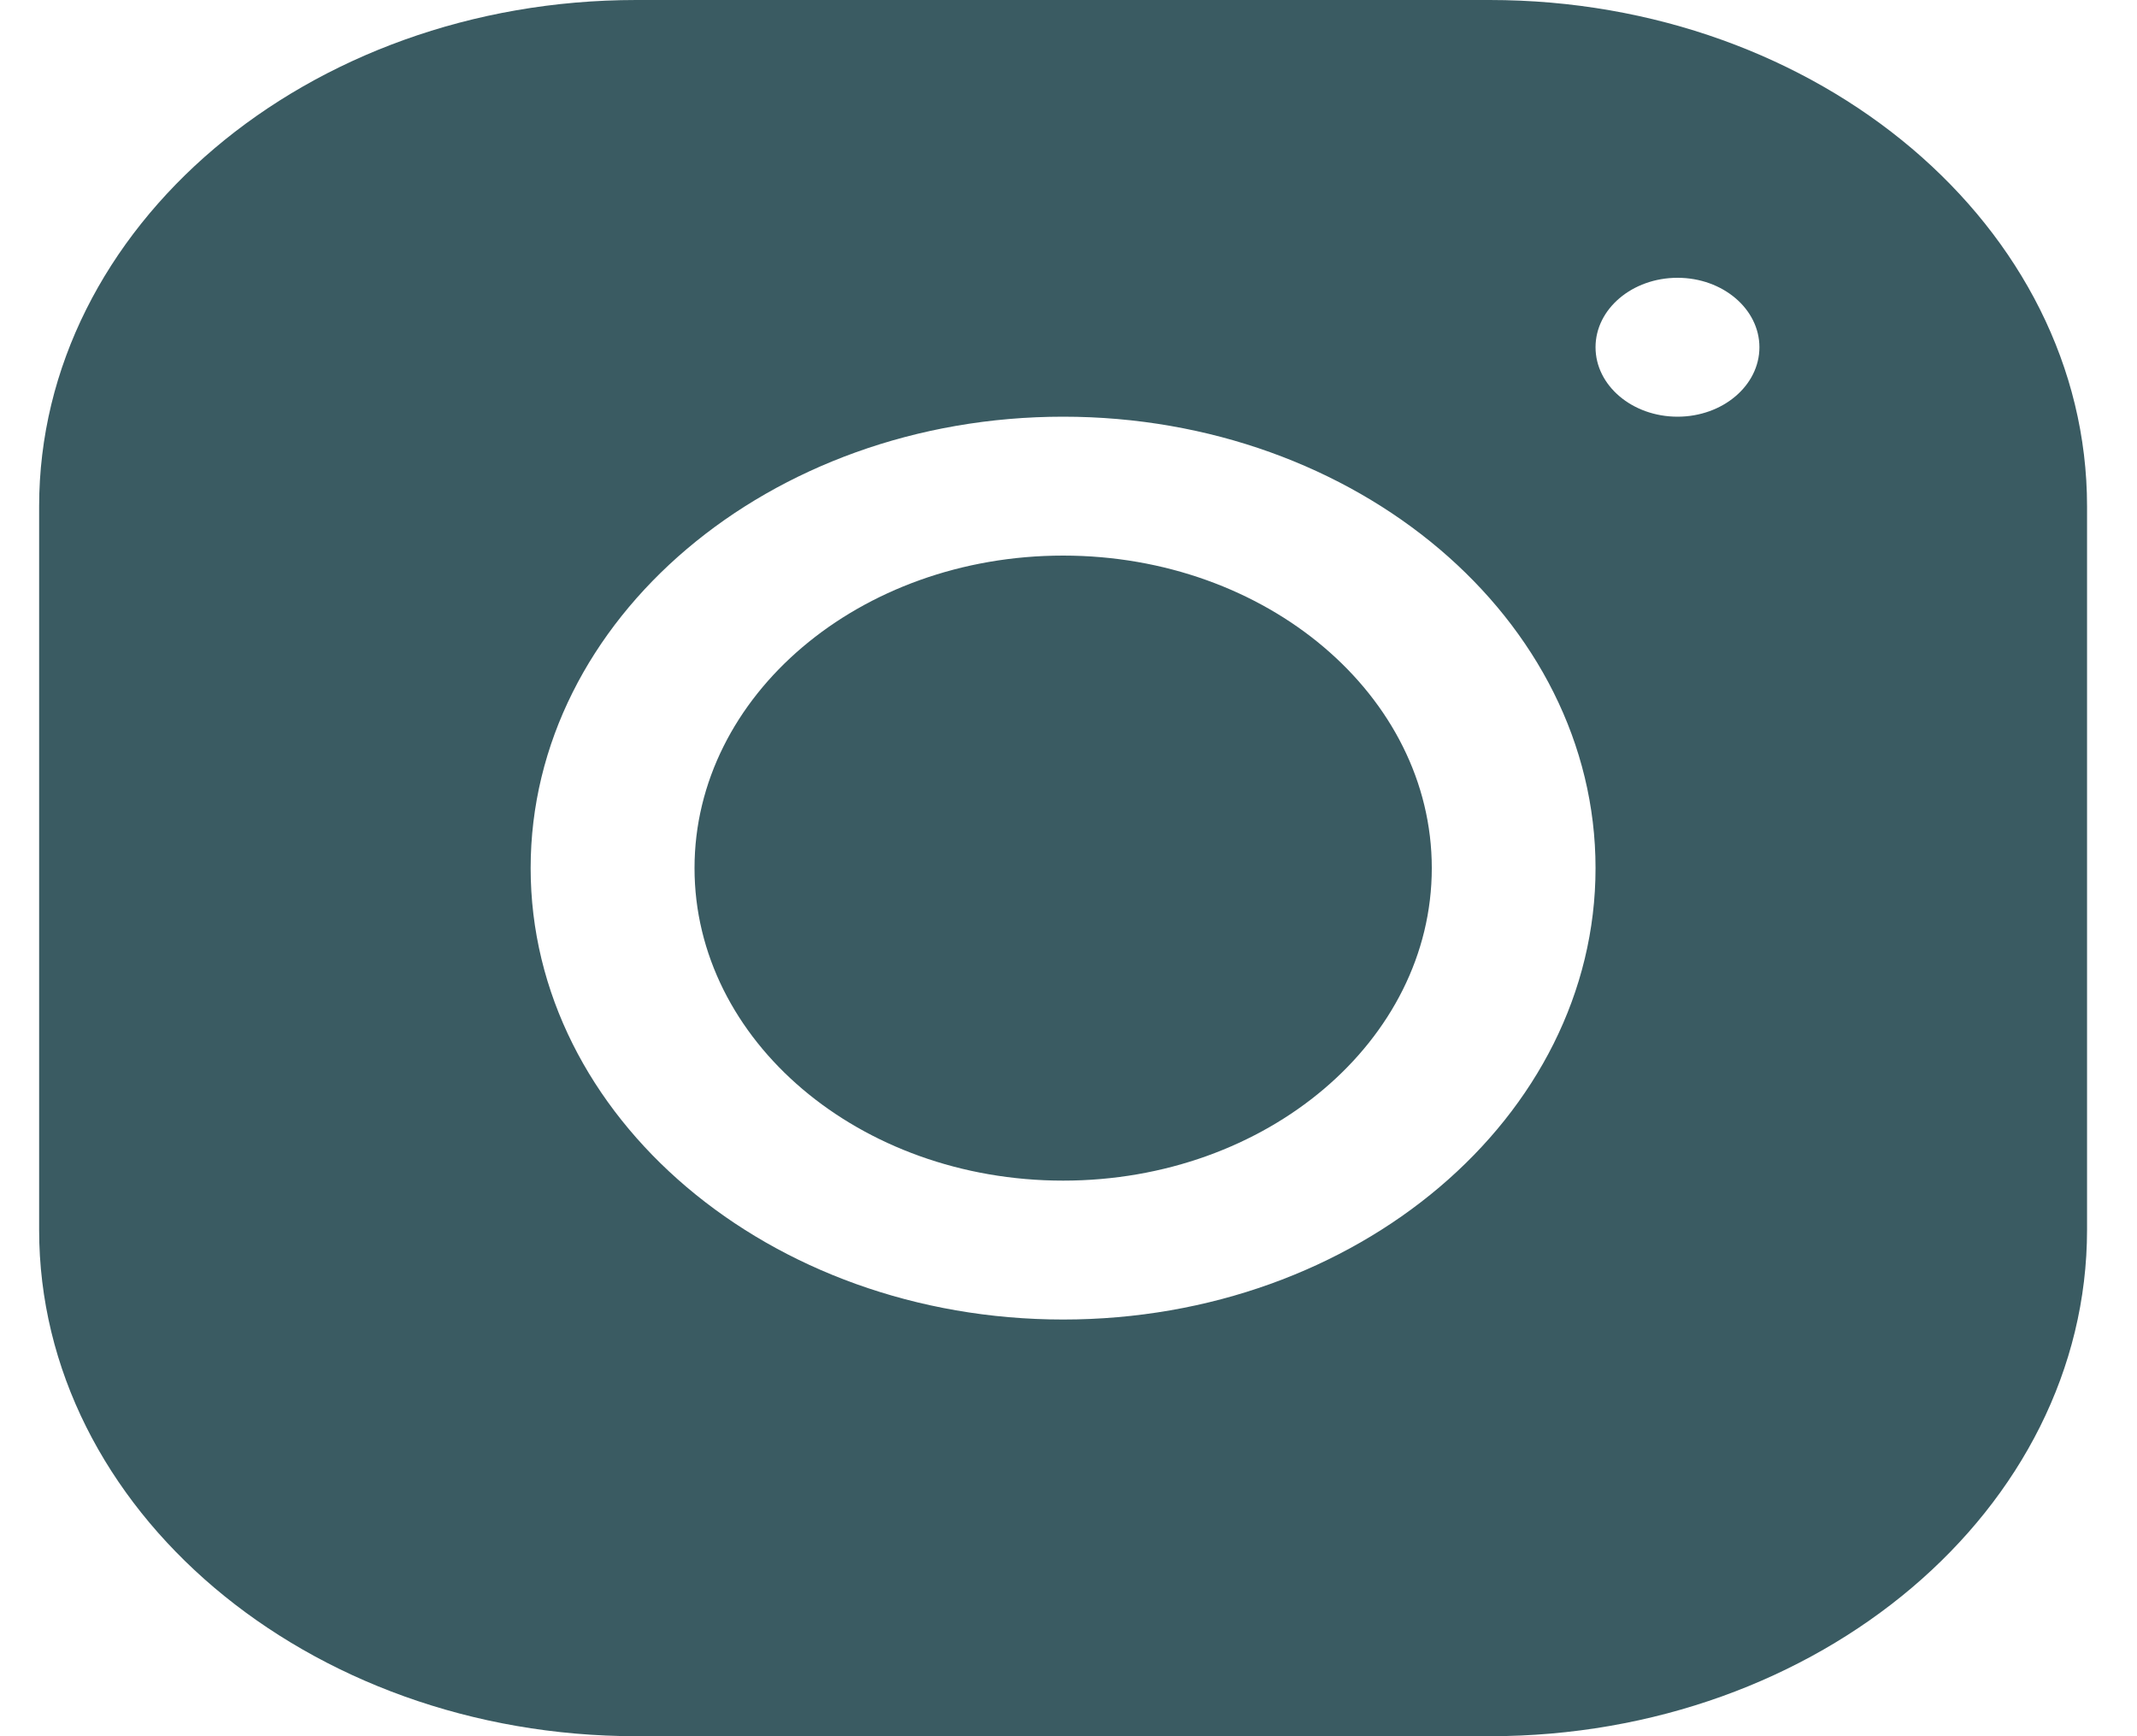 <svg width="16" height="13" viewBox="0 0 16 13" fill="none" xmlns="http://www.w3.org/2000/svg">
<path d="M4.764 0C2.299 0 0.293 1.702 0.293 3.792V9.209C0.293 11.299 2.3 13 4.766 13H11.154C13.62 13 15.626 11.298 15.626 9.208V3.791C15.626 1.701 13.619 0 11.153 0H4.764ZM12.56 2.08C12.898 2.08 13.173 2.313 13.173 2.6C13.173 2.887 12.898 3.12 12.56 3.12C12.221 3.12 11.946 2.887 11.946 2.6C11.946 2.313 12.221 2.08 12.56 2.08ZM7.96 3.12C10.158 3.12 11.946 4.636 11.946 6.5C11.946 8.364 10.158 9.88 7.96 9.88C5.761 9.88 3.973 8.364 3.973 6.5C3.973 4.636 5.761 3.12 7.96 3.12ZM7.96 4.16C6.435 4.16 5.2 5.208 5.2 6.5C5.2 7.792 6.435 8.84 7.96 8.84C9.484 8.84 10.72 7.792 10.72 6.5C10.72 5.208 9.484 4.16 7.96 4.16Z" fill="#3A5B62"/>
</svg>
